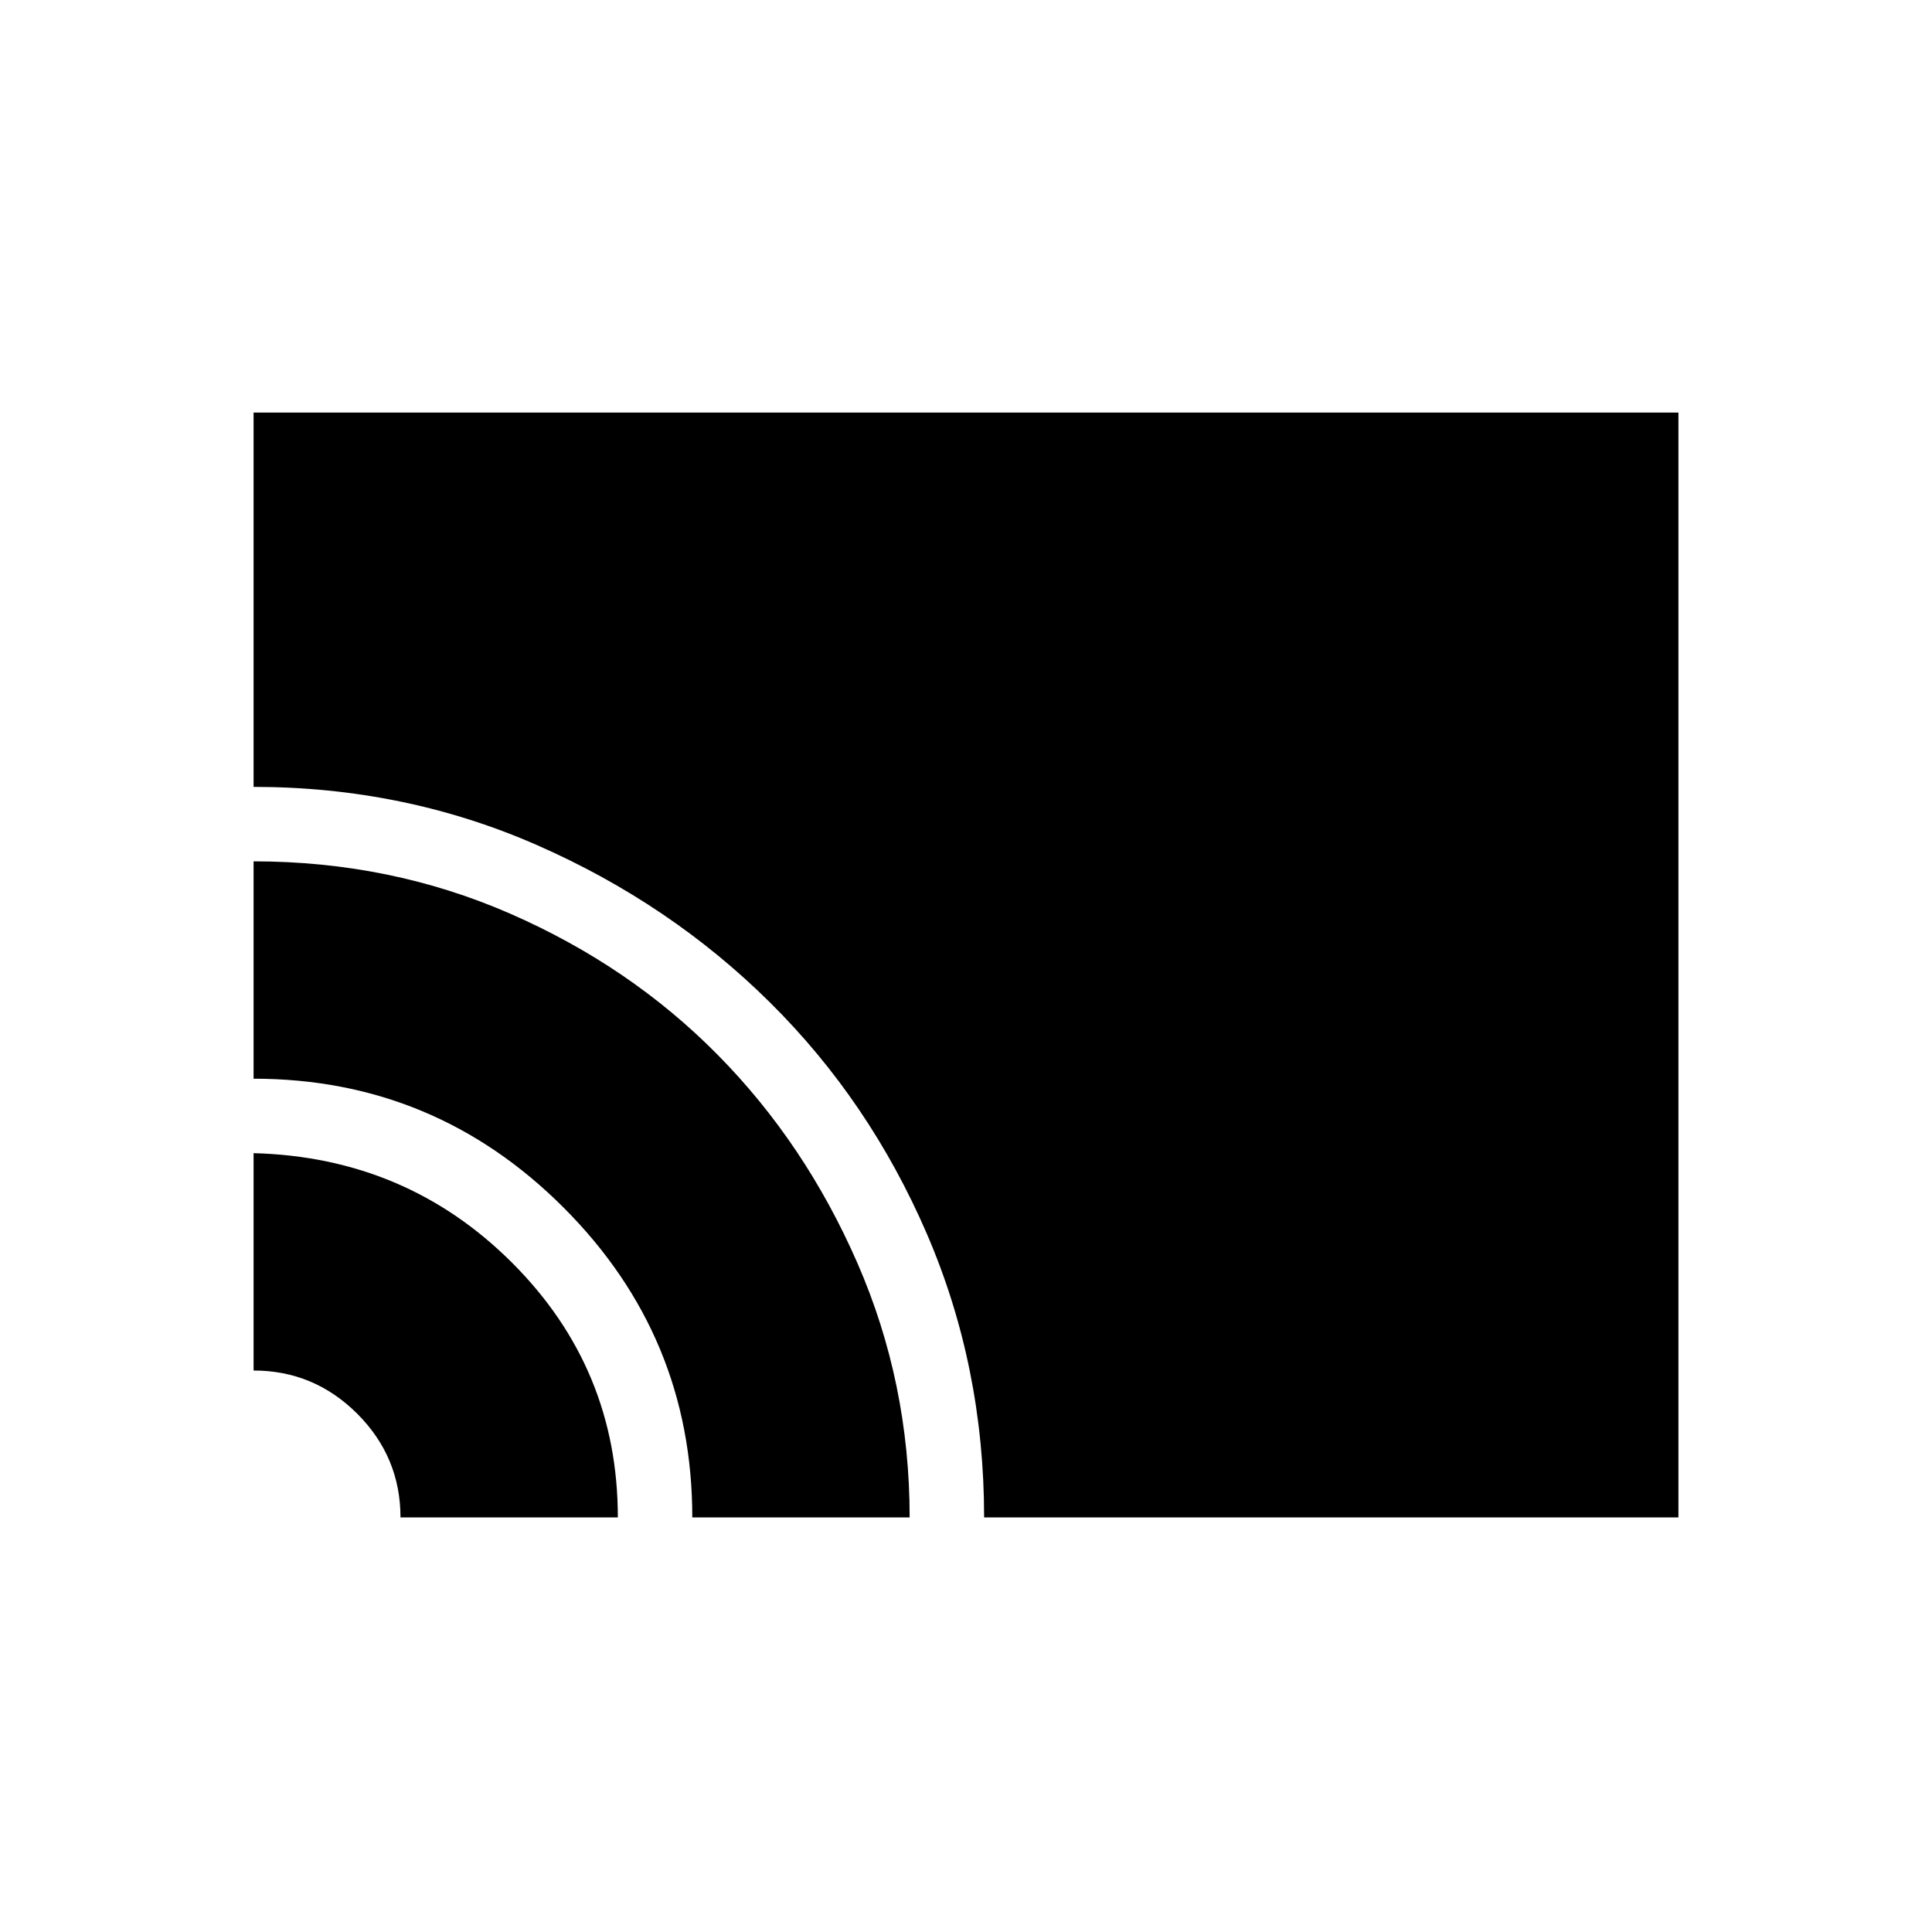 <svg xmlns="http://www.w3.org/2000/svg" height="24" width="24"><path d="M12.225 18.85Q12.225 16.975 11.513 15.325Q10.8 13.675 9.562 12.45Q8.325 11.225 6.675 10.5Q5.025 9.775 3.15 9.775V5.125H20.85V18.85ZM8.6 18.85Q8.6 16.6 7 15Q5.4 13.4 3.15 13.4V10.7Q4.85 10.7 6.338 11.35Q7.825 12 8.912 13.1Q10 14.2 10.65 15.688Q11.3 17.175 11.3 18.85ZM4.975 18.85Q4.975 18.1 4.438 17.562Q3.9 17.025 3.15 17.025V14.325Q5.05 14.375 6.363 15.688Q7.675 17 7.675 18.85Z"/></svg>